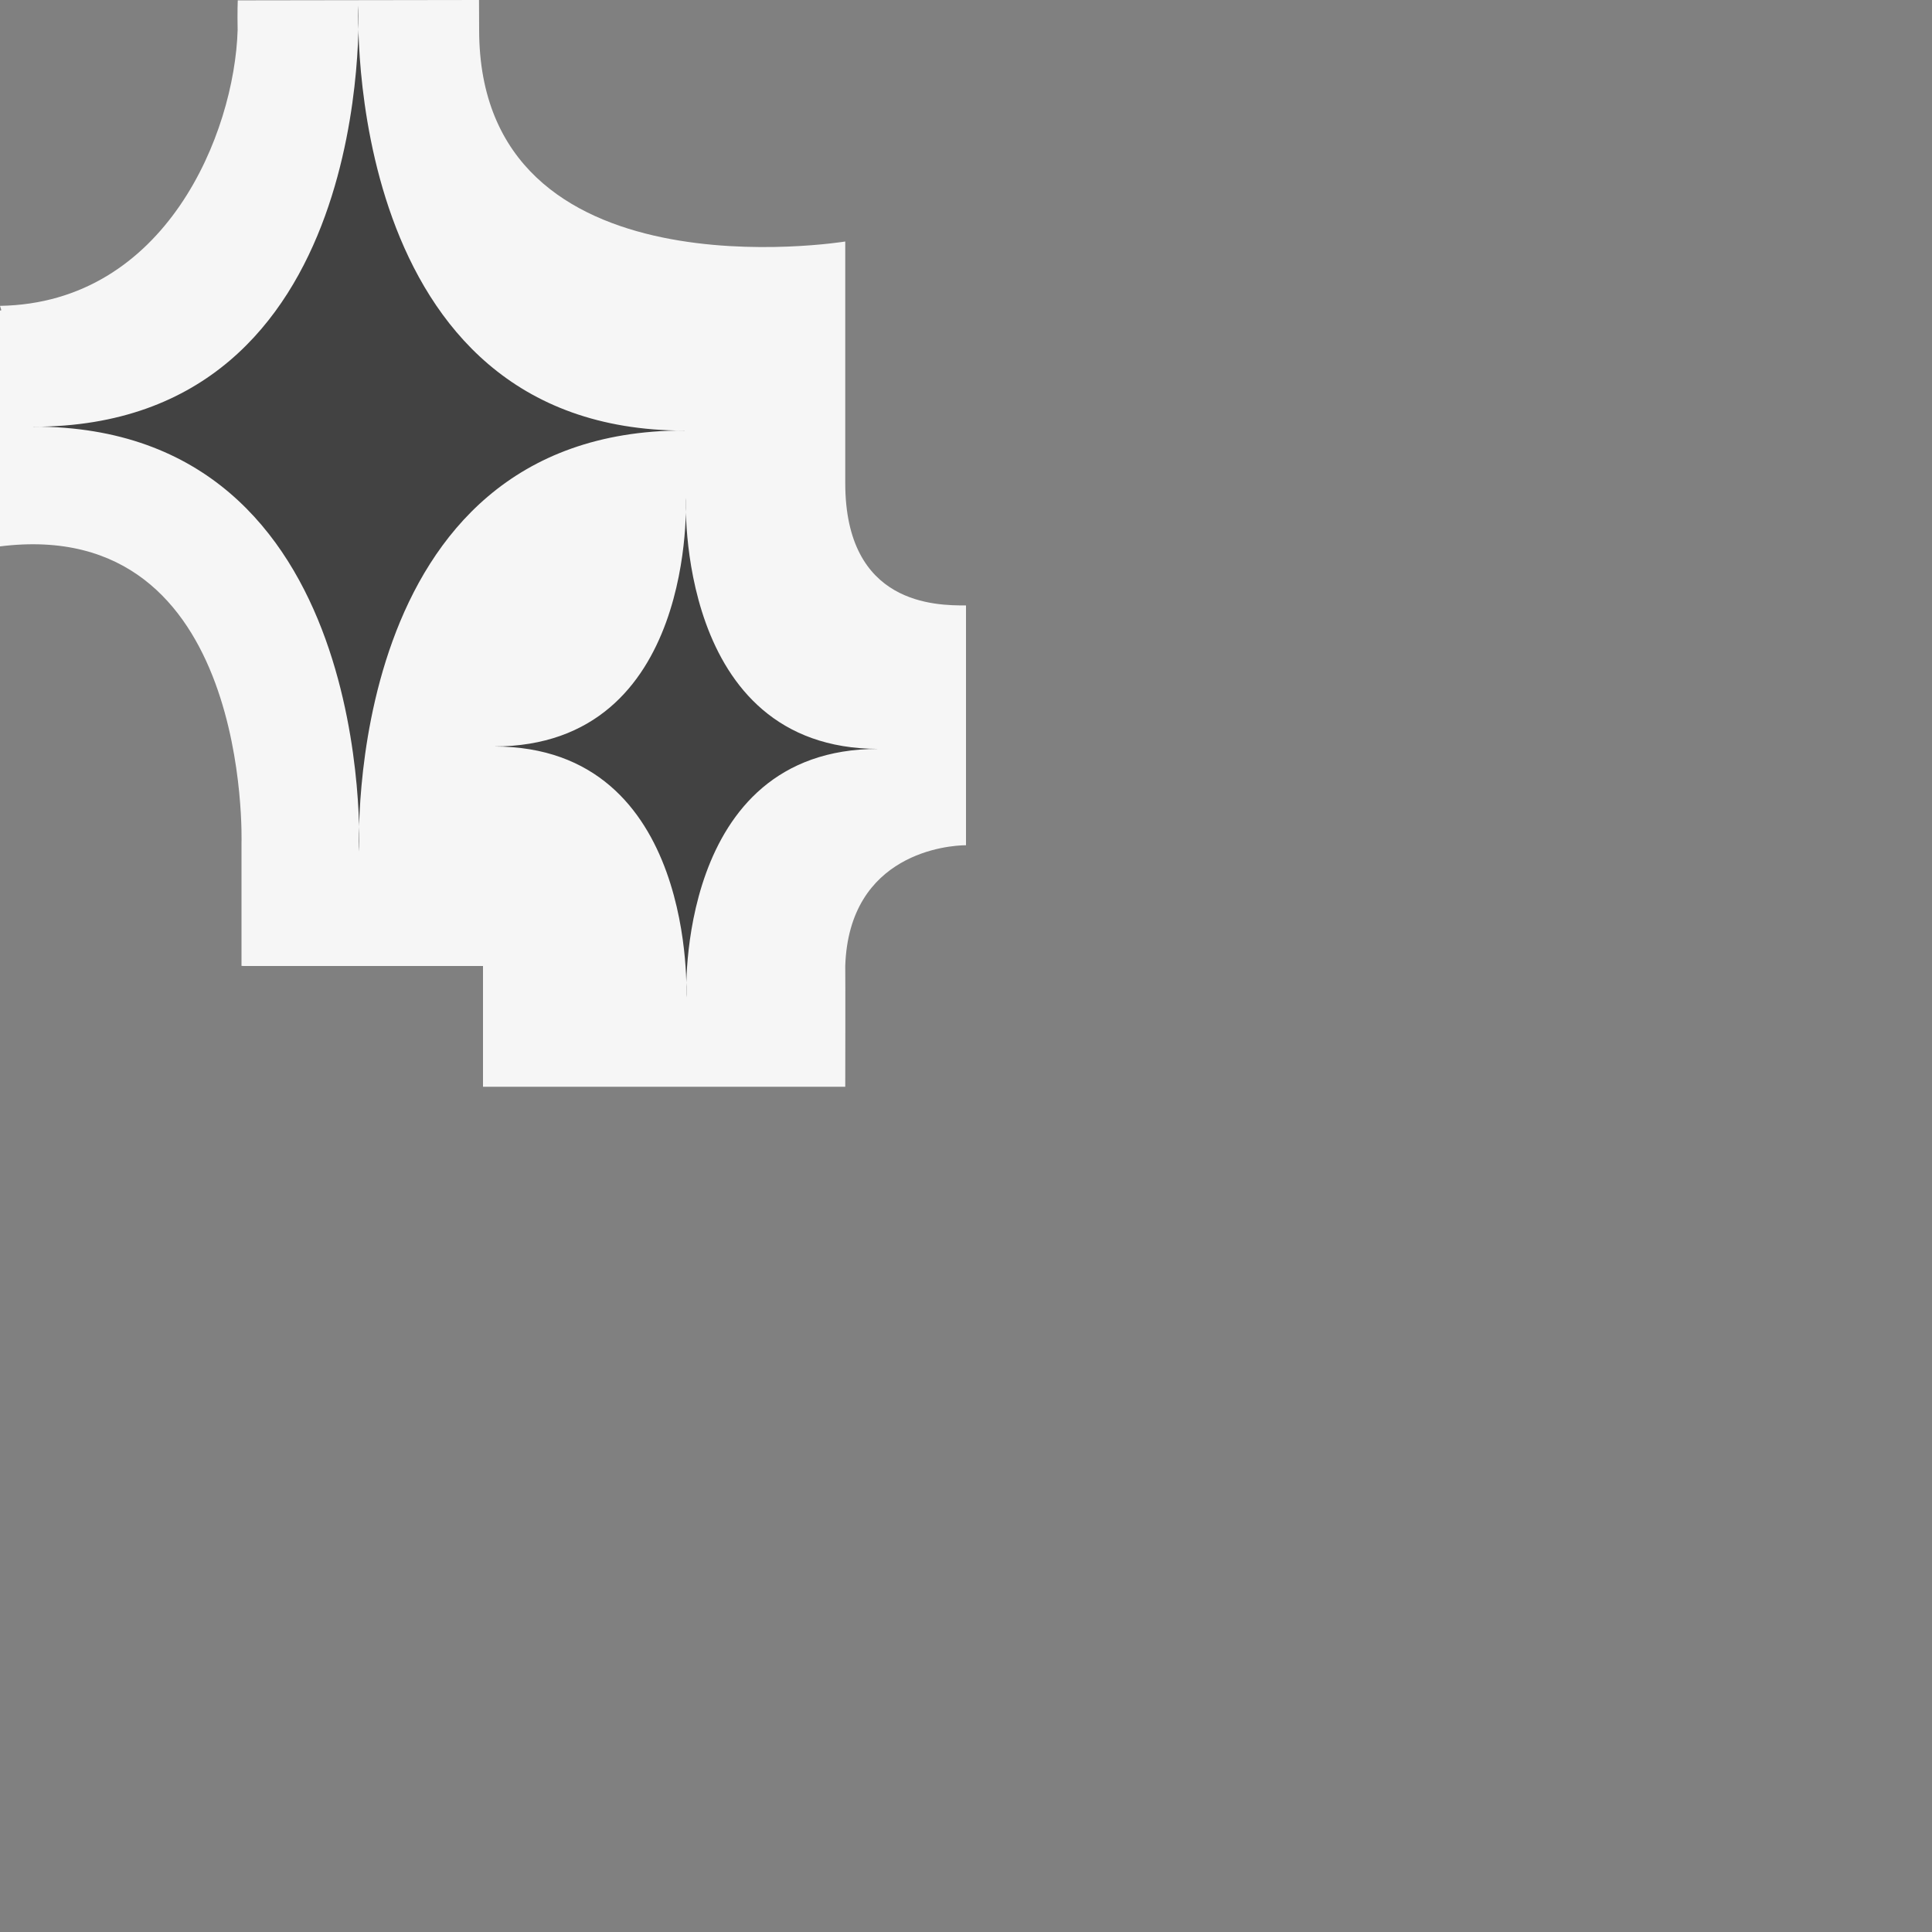 <svg xmlns="http://www.w3.org/2000/svg" viewBox="0 0 16 16"><rect x="0" y="0" width="16" height="16" fill="#808080" stroke="none"/><style>.st0{opacity:0;stroke:#000;stroke-miterlimit:10}.st0,.st1{fill:#f6f6f6}.st2{fill:#424242}</style><g id="outline"><path class="st0" d="M0 0h16v16H0z"/><path class="st1" d="M7 4V2S3.968 2.494 3.968.247L3.967 0 1.969.003s-.004.09-.001.246C1.942 1.103 1.374 2.51 0 2.533l.011.036L0 2.572v1.953c2.087-.261 2 2.459 2 2.459v1.015L2.02 8h1.957l.003-.001V8H4v1h3s.002-.894 0-1c.031-.938.859-1 1-1V5.014c-.248 0-1-.001-1-1.014z"/></g><g id="icon_x5F_bg"><path class="st2" d="M2.974 7.053s-.159-3.488 2.692-3.488l.004.001c-2.852 0-2.702-3.52-2.702-3.52S3.127 3.534.276 3.534l.003-.001c2.851 0 2.695 3.52 2.695 3.52zM5.684 8.261s-.095-2.059 1.589-2.059h.003c-1.685 0-1.596-2.079-1.596-2.079s.094 2.059-1.59 2.059h.002c1.684 0 1.592 2.079 1.592 2.079z"/></g></svg>